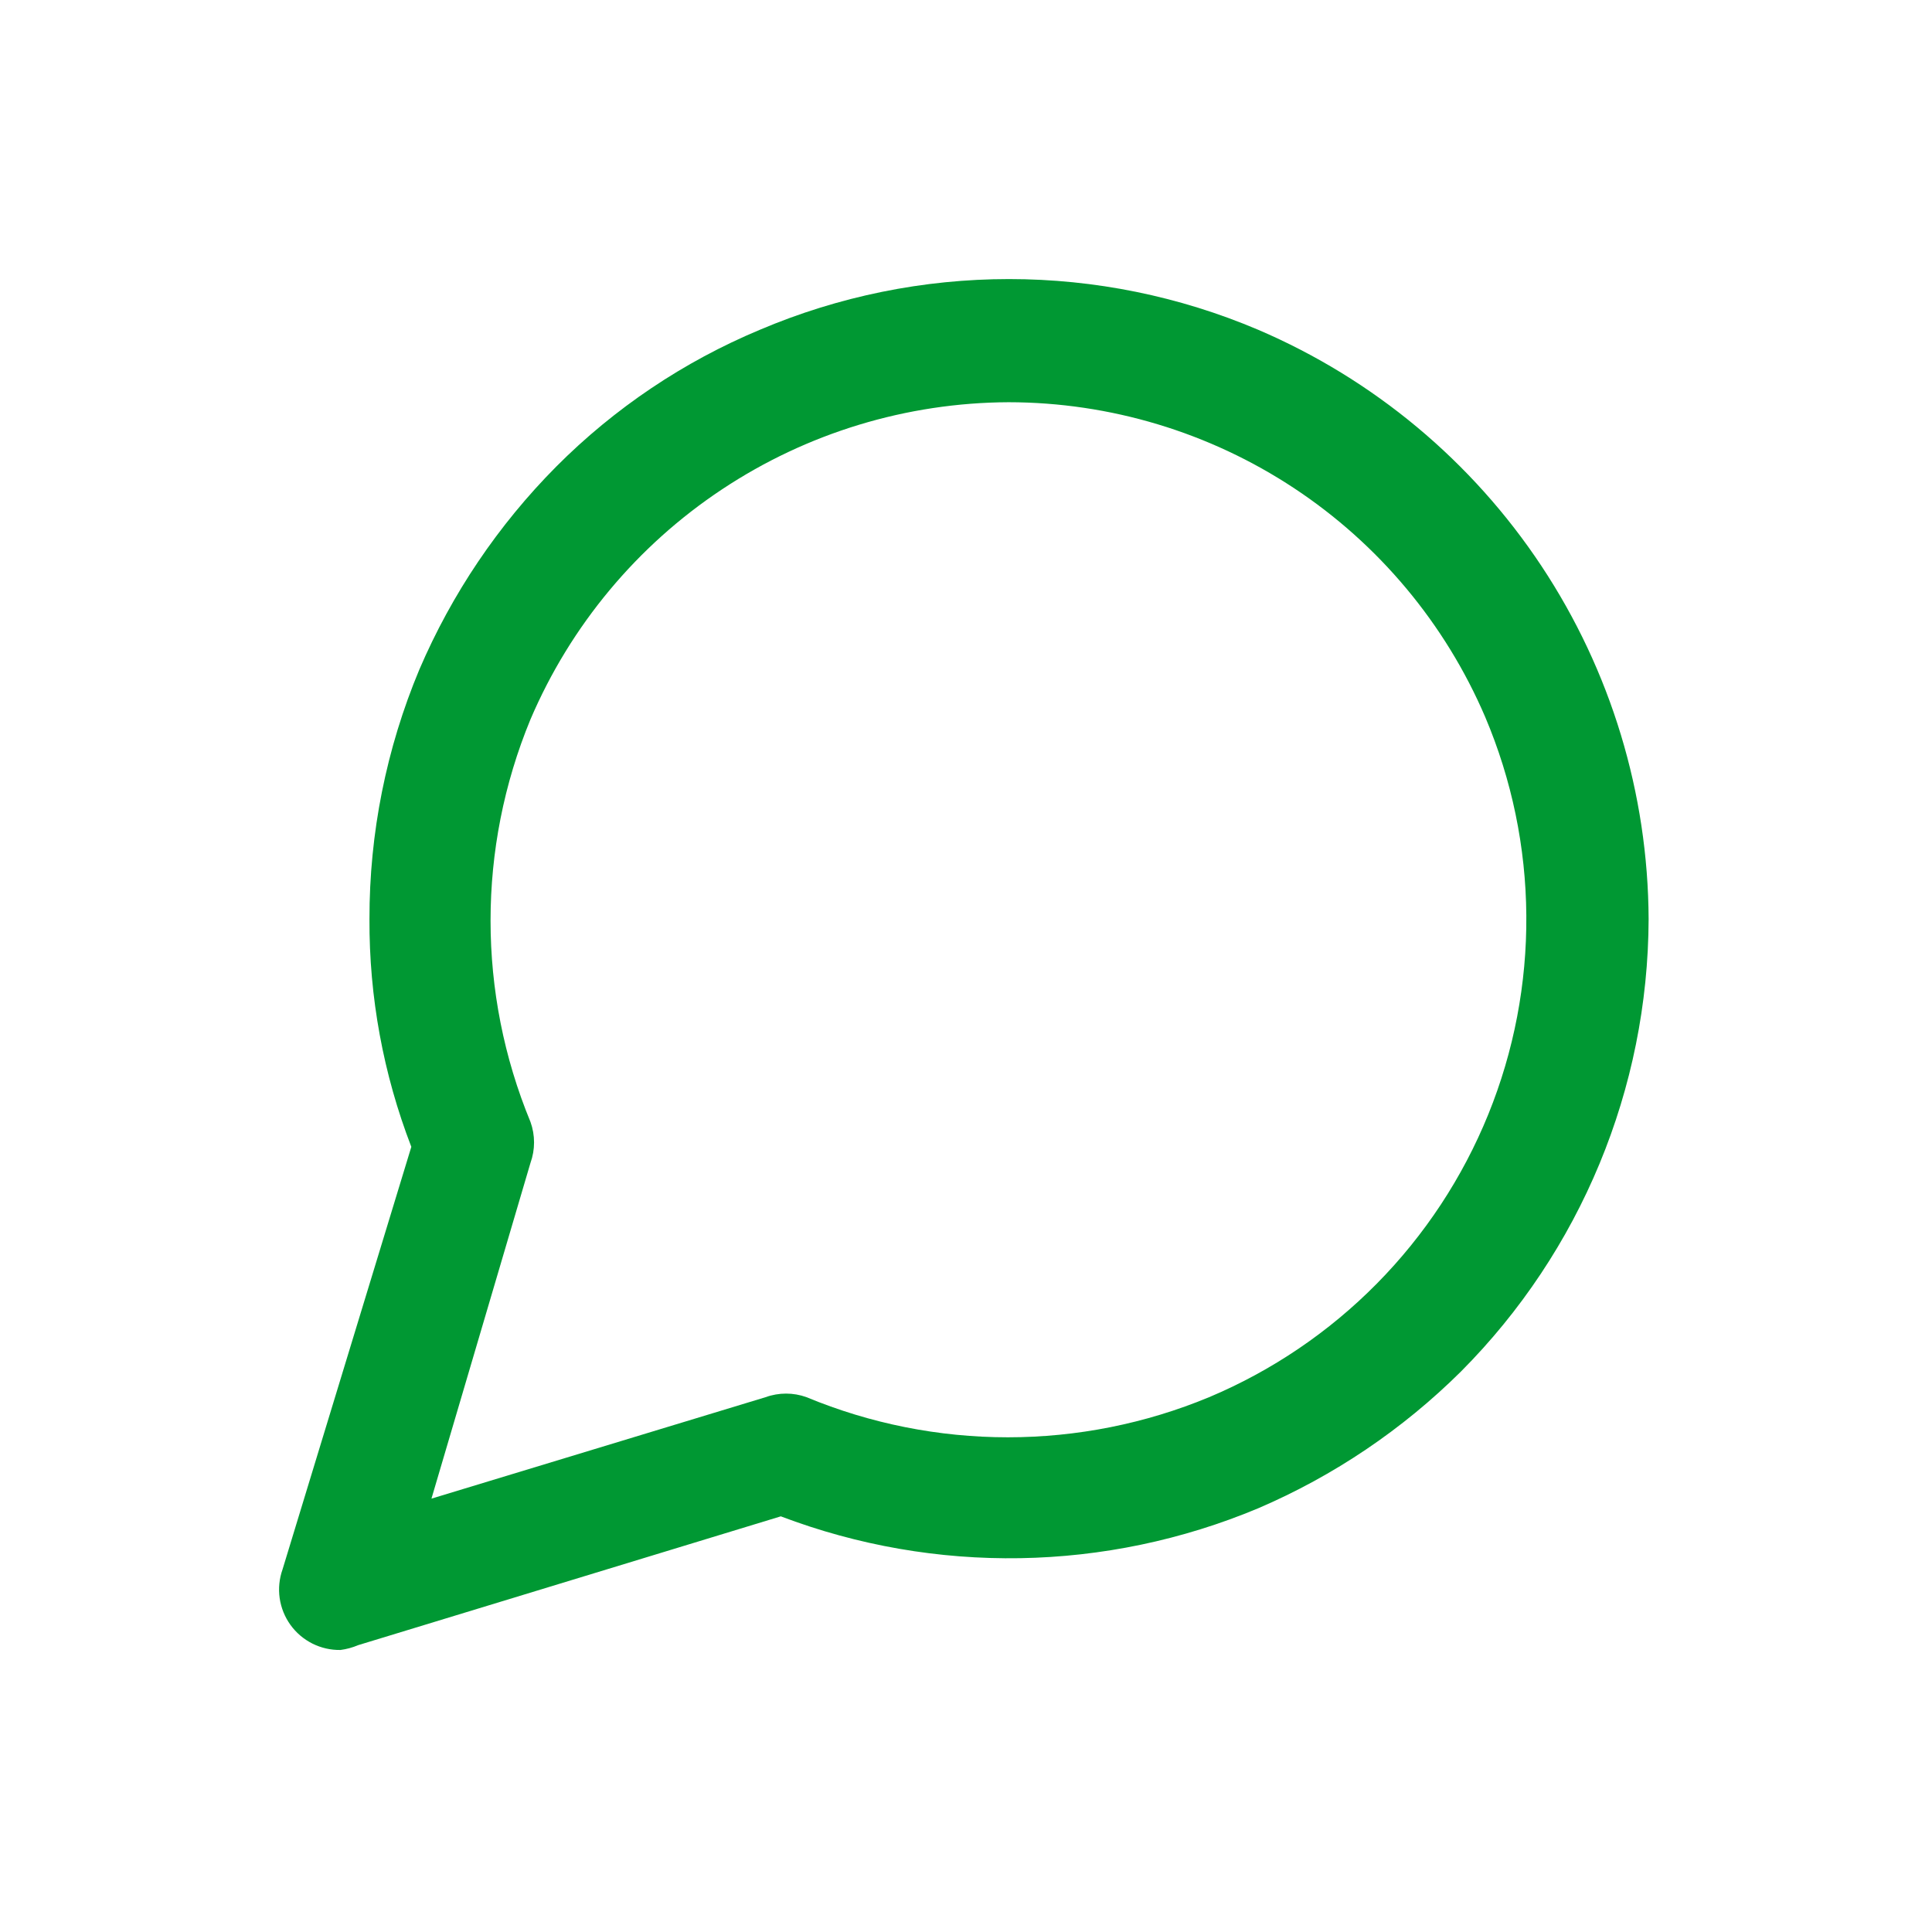 <svg width="90" height="90" viewBox="0 0 90 90" fill="none" xmlns="http://www.w3.org/2000/svg">
<path d="M15.861 76.862C15.407 76.87 14.958 76.767 14.552 76.564C14.146 76.36 13.795 76.061 13.53 75.693C13.265 75.325 13.093 74.897 13.028 74.448C12.964 73.998 13.01 73.54 13.161 73.112L19.161 53.424C17.855 50.039 17.194 46.44 17.211 42.812C17.205 38.821 17.995 34.868 19.536 31.187C21.047 27.663 23.21 24.457 25.911 21.737C28.625 19.011 31.849 16.845 35.398 15.362C39.069 13.803 43.017 13 47.005 13C50.993 13 54.94 13.803 58.611 15.362C63.989 17.665 68.576 21.491 71.808 26.368C75.039 31.245 76.774 36.961 76.799 42.812C76.775 50.713 73.635 58.286 68.061 63.887C65.34 66.588 62.134 68.751 58.611 70.262C51.52 73.231 43.56 73.366 36.373 70.637L16.686 76.637C16.423 76.749 16.145 76.825 15.861 76.862ZM46.986 18.737C42.236 18.757 37.597 20.167 33.639 22.793C29.68 25.418 26.577 29.144 24.711 33.512C22.232 39.516 22.232 46.258 24.711 52.262C24.934 52.88 24.934 53.556 24.711 54.174L20.099 69.812L35.661 65.087C36.279 64.863 36.956 64.863 37.574 65.087C40.545 66.32 43.731 66.955 46.949 66.955C50.166 66.955 53.352 66.32 56.324 65.087C59.252 63.854 61.907 62.056 64.139 59.795C66.371 57.534 68.135 54.855 69.33 51.912C70.525 48.968 71.127 45.818 71.102 42.641C71.078 39.465 70.427 36.324 69.186 33.399C67.324 29.053 64.228 25.347 60.283 22.741C56.337 20.136 51.714 18.743 46.986 18.737Z" fill="#009833"/>
</svg>
